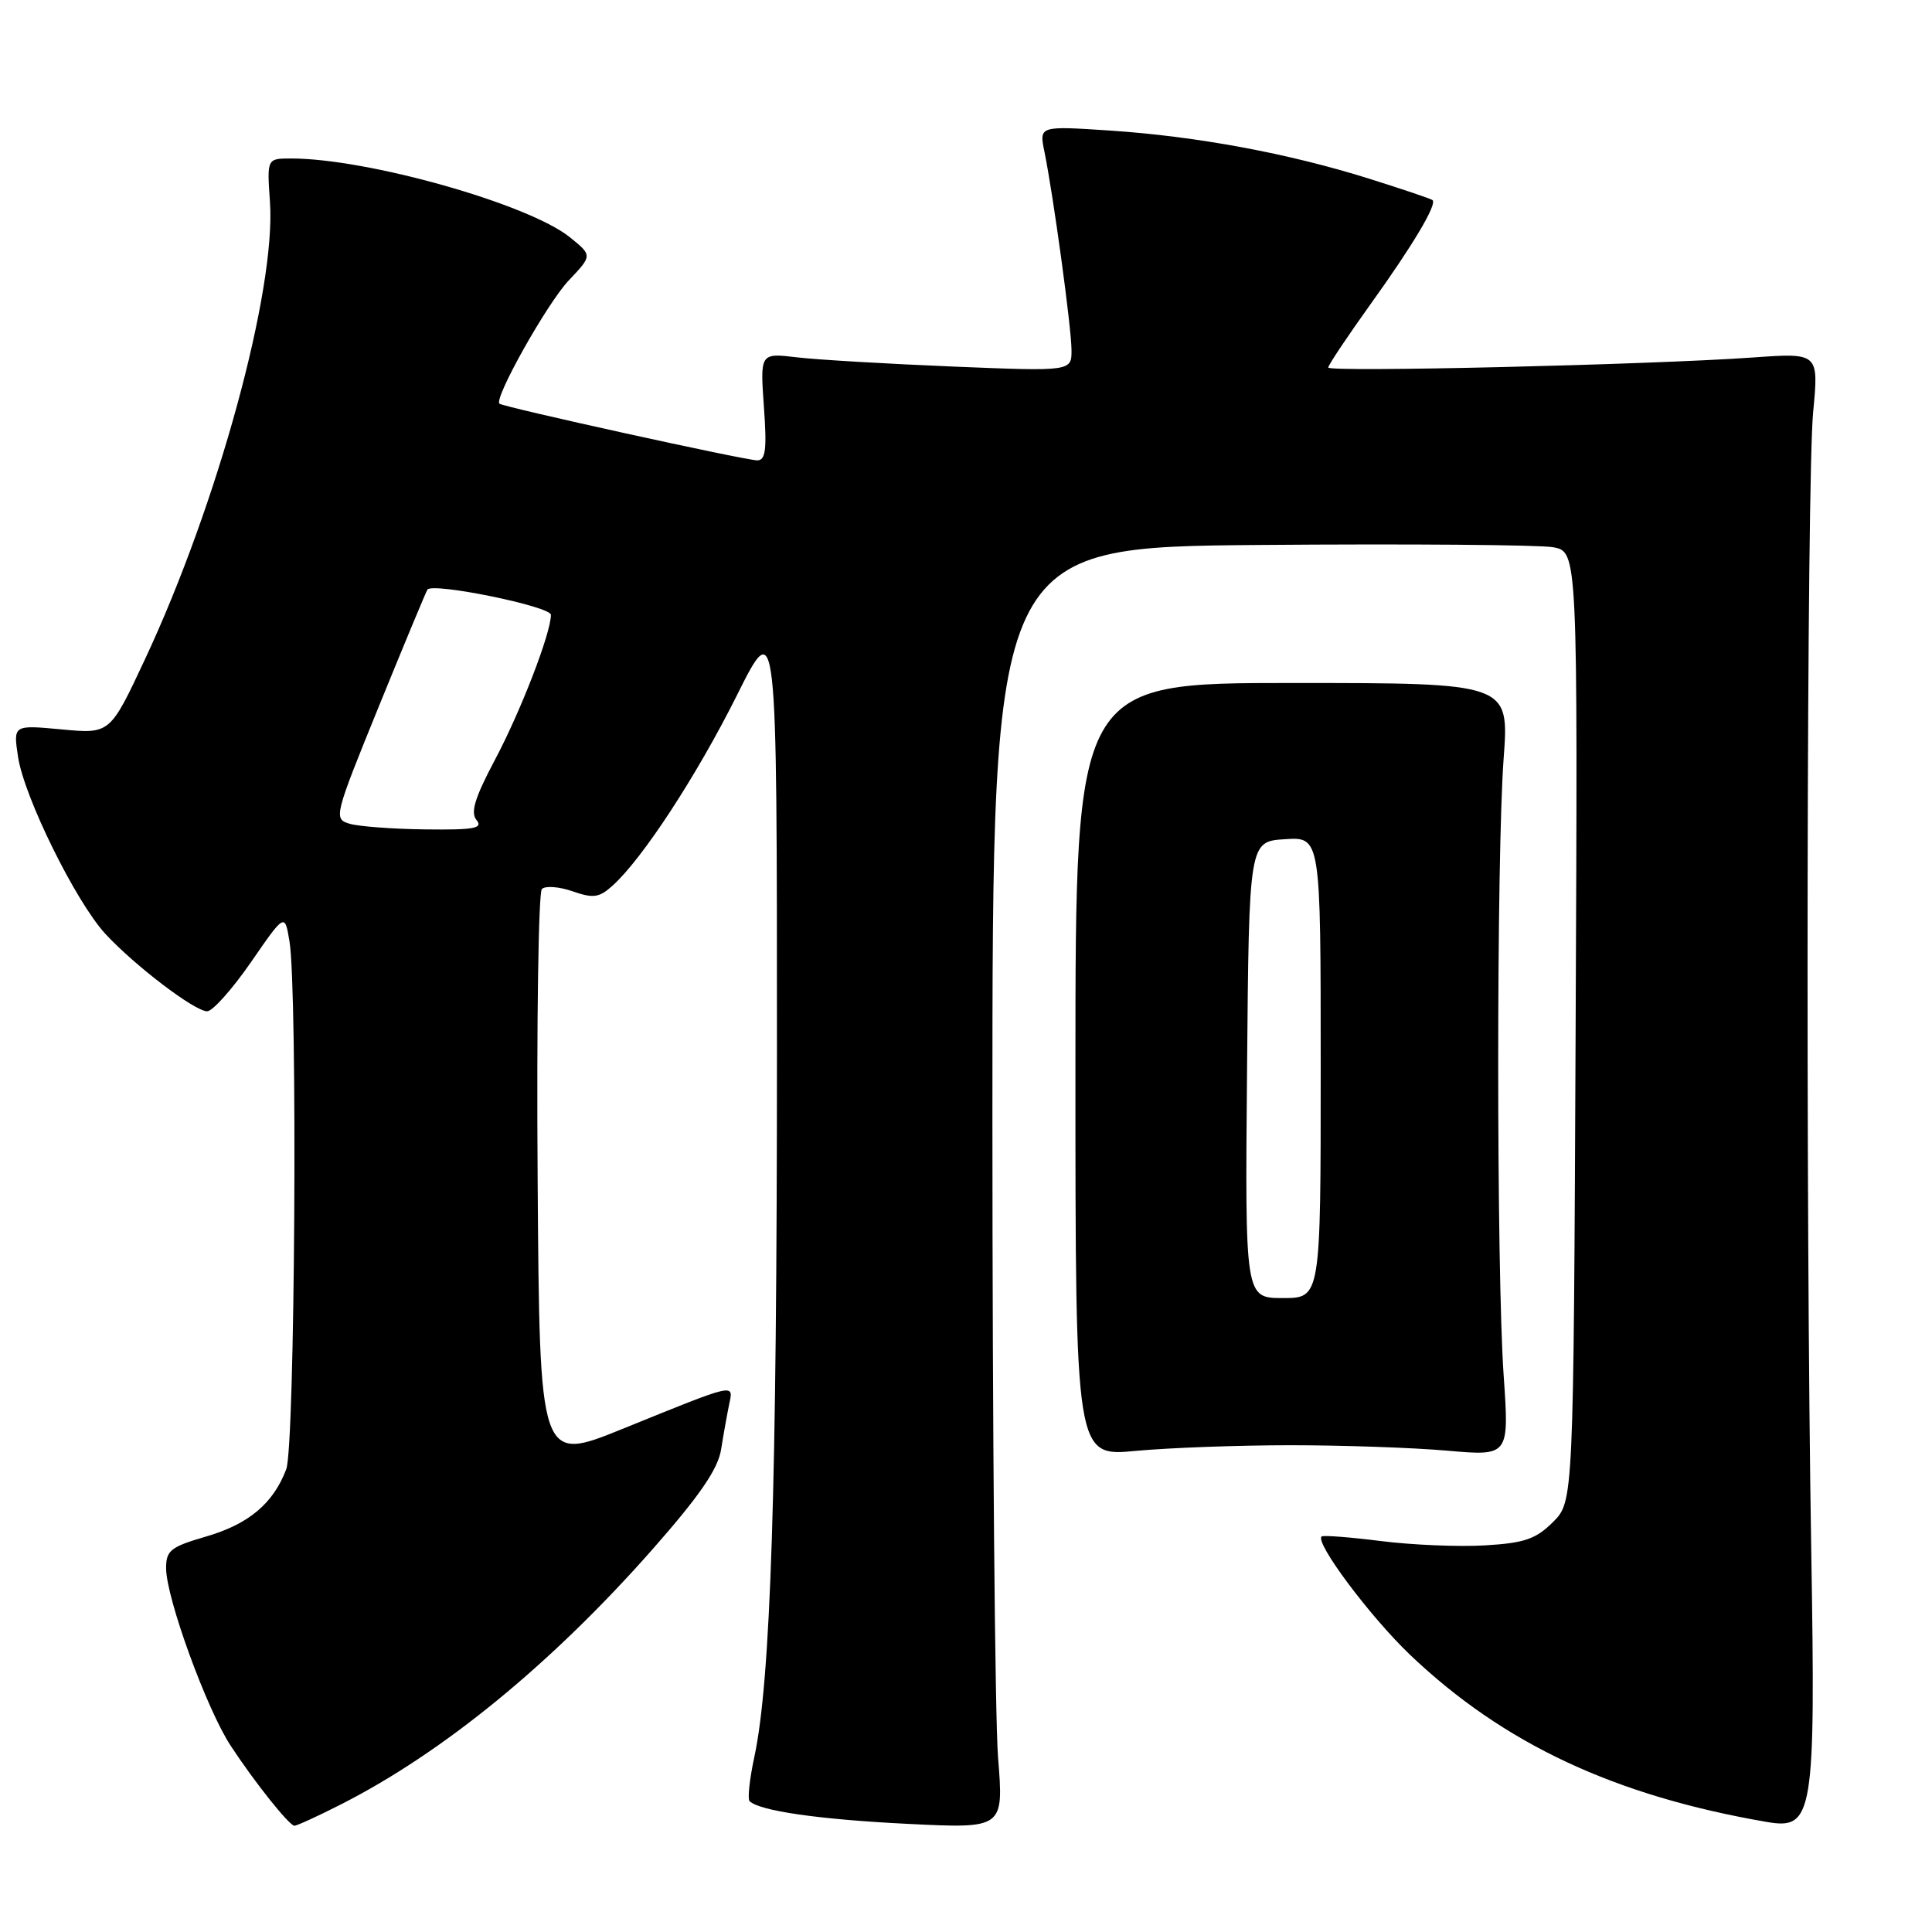 <?xml version="1.0" encoding="UTF-8" standalone="no"?>
<!DOCTYPE svg PUBLIC "-//W3C//DTD SVG 1.1//EN" "http://www.w3.org/Graphics/SVG/1.1/DTD/svg11.dtd" >
<svg xmlns="http://www.w3.org/2000/svg" xmlns:xlink="http://www.w3.org/1999/xlink" version="1.1" viewBox="0 0 256 256">
 <g >
 <path fill="currentColor"
d=" M 45.14 239.11 C 58.71 232.23 73.11 220.44 86.48 205.27 C 92.72 198.18 95.13 194.67 95.55 192.06 C 95.86 190.10 96.34 187.43 96.61 186.12 C 97.20 183.28 97.71 183.16 82.50 189.33 C 71.50 193.79 71.50 193.79 71.24 156.21 C 71.09 135.54 71.35 118.25 71.80 117.80 C 72.25 117.35 74.08 117.48 75.86 118.10 C 78.61 119.06 79.40 118.95 81.16 117.36 C 85.12 113.81 92.33 102.76 97.63 92.16 C 102.95 81.50 102.95 81.50 102.95 139.50 C 102.95 197.23 102.13 222.69 99.95 232.82 C 99.32 235.74 99.04 238.37 99.32 238.66 C 100.62 239.95 108.53 241.09 120.25 241.67 C 133.00 242.30 133.00 242.30 132.25 232.90 C 131.84 227.73 131.50 189.53 131.50 148.00 C 131.50 72.50 131.50 72.50 167.00 72.21 C 186.53 72.05 203.98 72.19 205.78 72.51 C 209.06 73.10 209.06 73.10 208.78 136.03 C 208.50 198.96 208.50 198.96 205.78 201.68 C 203.51 203.94 202.00 204.46 196.78 204.77 C 193.32 204.98 187.12 204.72 183.00 204.20 C 178.88 203.68 175.33 203.41 175.12 203.59 C 174.21 204.40 181.54 214.21 186.83 219.26 C 199.19 231.04 213.92 237.95 234.12 241.42 C 240.27 242.48 240.58 240.57 240.00 205.50 C 239.24 160.08 239.40 63.54 240.25 54.62 C 241.00 46.75 241.00 46.75 232.25 47.37 C 218.52 48.34 176.00 49.34 176.00 48.70 C 176.00 48.38 178.52 44.61 181.60 40.31 C 187.20 32.52 190.44 27.08 189.82 26.52 C 189.65 26.35 185.87 25.08 181.43 23.68 C 170.73 20.32 158.62 18.07 147.09 17.30 C 137.69 16.68 137.69 16.68 138.39 20.09 C 139.57 25.86 141.96 43.34 141.98 46.36 C 142.00 49.21 142.00 49.21 126.25 48.57 C 117.59 48.21 108.30 47.67 105.61 47.35 C 100.72 46.77 100.72 46.77 101.22 53.89 C 101.63 59.55 101.45 61.00 100.34 61.00 C 98.77 61.00 66.68 53.94 66.18 53.49 C 65.42 52.79 72.50 40.19 75.35 37.17 C 78.50 33.85 78.50 33.85 75.50 31.43 C 70.01 27.02 48.70 21.00 38.58 21.00 C 35.37 21.00 35.37 21.00 35.77 26.75 C 36.59 38.43 28.83 66.82 19.20 87.38 C 14.58 97.25 14.58 97.25 8.17 96.65 C 1.75 96.05 1.75 96.05 2.39 100.28 C 3.19 105.60 10.03 119.47 13.96 123.74 C 17.86 127.96 25.80 134.00 27.45 134.00 C 28.17 134.00 30.78 131.07 33.25 127.50 C 37.74 120.99 37.74 120.99 38.36 124.75 C 39.45 131.37 39.09 191.64 37.93 194.68 C 36.21 199.22 32.95 201.96 27.30 203.60 C 22.60 204.97 22.00 205.44 22.01 207.82 C 22.03 211.76 27.38 226.46 30.56 231.31 C 33.69 236.09 38.26 241.83 39.00 241.92 C 39.27 241.95 42.04 240.69 45.14 239.11 Z  M 171.00 191.50 C 177.88 191.50 187.21 191.82 191.74 192.22 C 199.98 192.94 199.98 192.94 199.24 182.22 C 198.28 168.35 198.28 113.43 199.24 100.50 C 199.98 90.50 199.98 90.50 171.24 90.50 C 142.50 90.50 142.50 90.50 142.50 141.75 C 142.50 193.01 142.50 193.01 150.50 192.25 C 154.90 191.84 164.12 191.50 171.00 191.50 Z  M 46.32 109.15 C 44.18 108.51 44.27 108.17 50.24 93.50 C 53.60 85.25 56.48 78.33 56.64 78.12 C 57.37 77.16 73.00 80.35 73.00 81.47 C 73.00 83.89 68.99 94.28 65.55 100.74 C 62.91 105.73 62.31 107.67 63.15 108.67 C 64.04 109.76 62.80 109.98 56.37 109.90 C 52.04 109.85 47.52 109.51 46.32 109.15 Z  M 165.24 141.75 C 165.50 111.50 165.50 111.50 170.25 111.20 C 175.00 110.89 175.00 110.89 175.00 141.45 C 175.00 172.00 175.00 172.00 169.99 172.00 C 164.97 172.00 164.97 172.00 165.24 141.75 Z "/>
</g>
</svg>